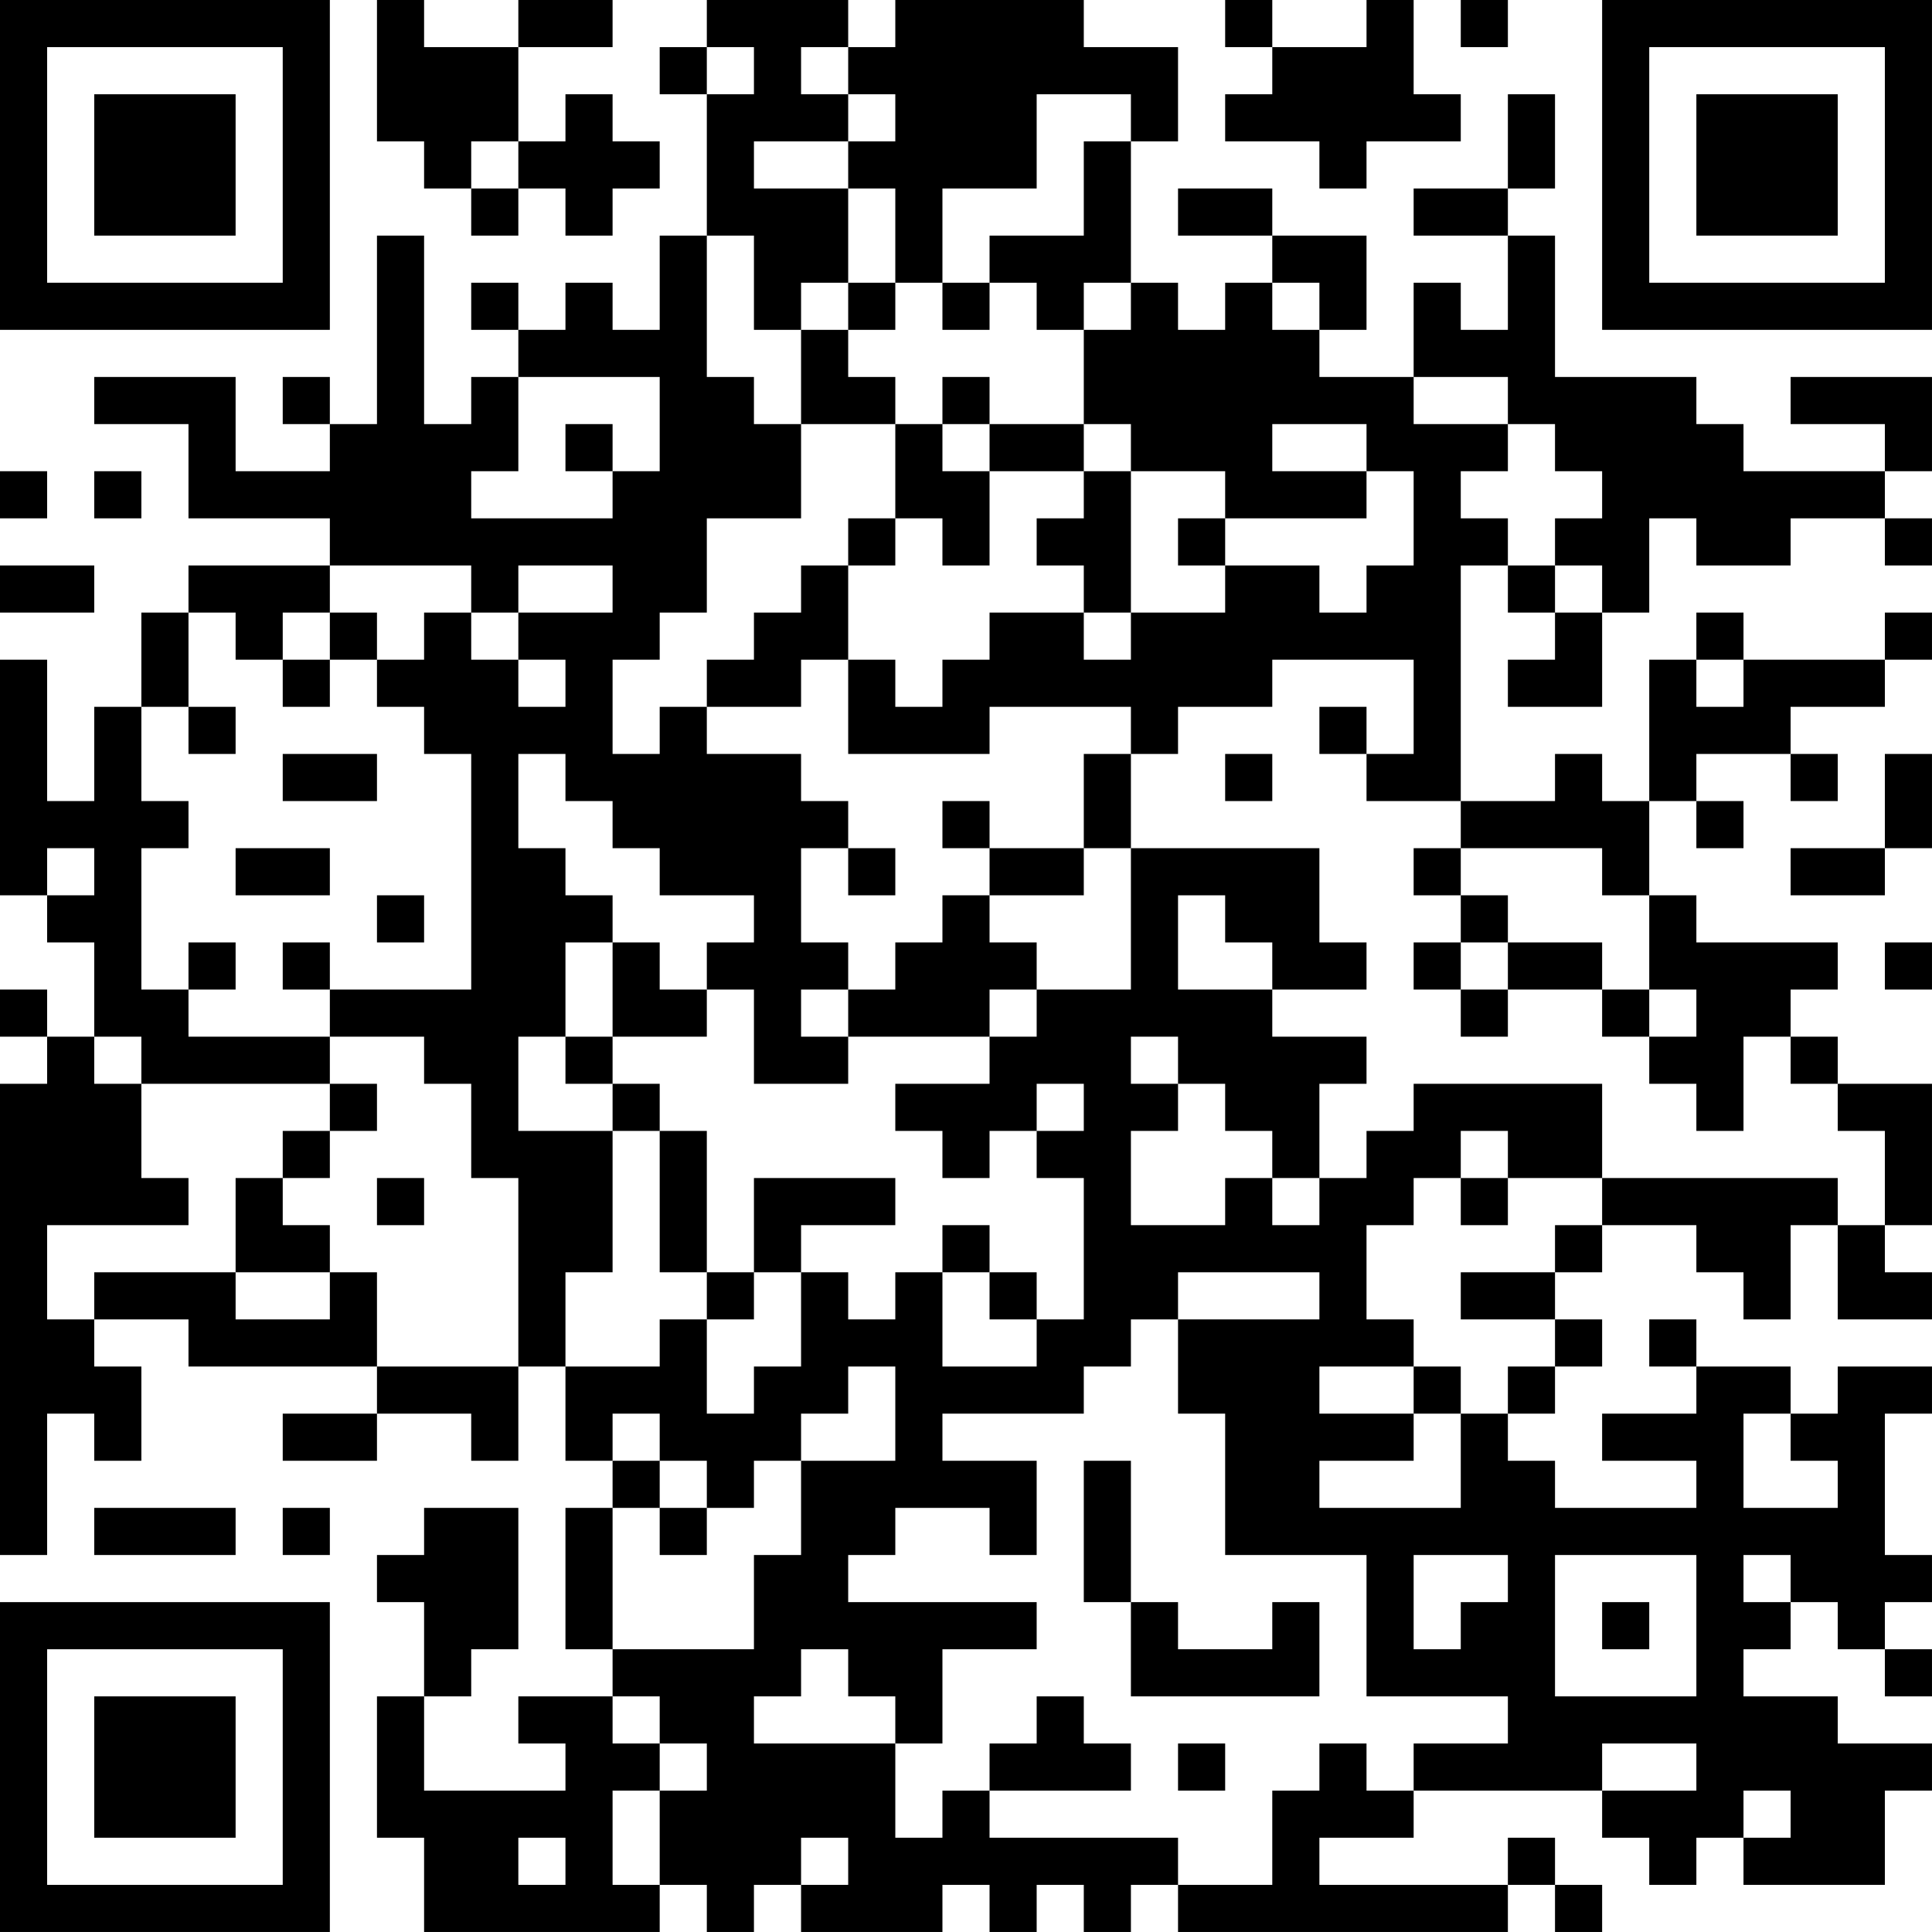 <?xml version="1.0" encoding="UTF-8"?>
<svg xmlns="http://www.w3.org/2000/svg" version="1.1" width="200" height="200" viewBox="0 0 200 200"><rect x="0" y="0" width="200" height="200" fill="#ffffff"/><g transform="scale(4.878)"><g transform="translate(0,0)"><path fill-rule="evenodd" d="M8 0L8 3L9 3L9 4L10 4L10 5L11 5L11 4L12 4L12 5L13 5L13 4L14 4L14 3L13 3L13 2L12 2L12 3L11 3L11 1L13 1L13 0L11 0L11 1L9 1L9 0ZM15 0L15 1L14 1L14 2L15 2L15 5L14 5L14 7L13 7L13 6L12 6L12 7L11 7L11 6L10 6L10 7L11 7L11 8L10 8L10 9L9 9L9 5L8 5L8 9L7 9L7 8L6 8L6 9L7 9L7 10L5 10L5 8L2 8L2 9L4 9L4 11L7 11L7 12L4 12L4 13L3 13L3 15L2 15L2 17L1 17L1 14L0 14L0 19L1 19L1 20L2 20L2 22L1 22L1 21L0 21L0 22L1 22L1 23L0 23L0 33L1 33L1 30L2 30L2 31L3 31L3 29L2 29L2 28L4 28L4 29L8 29L8 30L6 30L6 31L8 31L8 30L10 30L10 31L11 31L11 29L12 29L12 31L13 31L13 32L12 32L12 35L13 35L13 36L11 36L11 37L12 37L12 38L9 38L9 36L10 36L10 35L11 35L11 32L9 32L9 33L8 33L8 34L9 34L9 36L8 36L8 39L9 39L9 41L14 41L14 40L15 40L15 41L16 41L16 40L17 40L17 41L20 41L20 40L21 40L21 41L22 41L22 40L23 40L23 41L24 41L24 40L25 40L25 41L32 41L32 40L33 40L33 41L34 41L34 40L33 40L33 39L32 39L32 40L28 40L28 39L30 39L30 38L34 38L34 39L35 39L35 40L36 40L36 39L37 39L37 40L40 40L40 38L41 38L41 37L39 37L39 36L37 36L37 35L38 35L38 34L39 34L39 35L40 35L40 36L41 36L41 35L40 35L40 34L41 34L41 33L40 33L40 30L41 30L41 29L39 29L39 30L38 30L38 29L36 29L36 28L35 28L35 29L36 29L36 30L34 30L34 31L36 31L36 32L33 32L33 31L32 31L32 30L33 30L33 29L34 29L34 28L33 28L33 27L34 27L34 26L36 26L36 27L37 27L37 28L38 28L38 26L39 26L39 28L41 28L41 27L40 27L40 26L41 26L41 23L39 23L39 22L38 22L38 21L39 21L39 20L36 20L36 19L35 19L35 17L36 17L36 18L37 18L37 17L36 17L36 16L38 16L38 17L39 17L39 16L38 16L38 15L40 15L40 14L41 14L41 13L40 13L40 14L37 14L37 13L36 13L36 14L35 14L35 17L34 17L34 16L33 16L33 17L31 17L31 12L32 12L32 13L33 13L33 14L32 14L32 15L34 15L34 13L35 13L35 11L36 11L36 12L38 12L38 11L40 11L40 12L41 12L41 11L40 11L40 10L41 10L41 8L38 8L38 9L40 9L40 10L37 10L37 9L36 9L36 8L33 8L33 5L32 5L32 4L33 4L33 2L32 2L32 4L30 4L30 5L32 5L32 7L31 7L31 6L30 6L30 8L28 8L28 7L29 7L29 5L27 5L27 4L25 4L25 5L27 5L27 6L26 6L26 7L25 7L25 6L24 6L24 3L25 3L25 1L23 1L23 0L19 0L19 1L18 1L18 0ZM26 0L26 1L27 1L27 2L26 2L26 3L28 3L28 4L29 4L29 3L31 3L31 2L30 2L30 0L29 0L29 1L27 1L27 0ZM31 0L31 1L32 1L32 0ZM15 1L15 2L16 2L16 1ZM17 1L17 2L18 2L18 3L16 3L16 4L18 4L18 6L17 6L17 7L16 7L16 5L15 5L15 8L16 8L16 9L17 9L17 11L15 11L15 13L14 13L14 14L13 14L13 16L14 16L14 15L15 15L15 16L17 16L17 17L18 17L18 18L17 18L17 20L18 20L18 21L17 21L17 22L18 22L18 23L16 23L16 21L15 21L15 20L16 20L16 19L14 19L14 18L13 18L13 17L12 17L12 16L11 16L11 18L12 18L12 19L13 19L13 20L12 20L12 22L11 22L11 24L13 24L13 27L12 27L12 29L14 29L14 28L15 28L15 30L16 30L16 29L17 29L17 27L18 27L18 28L19 28L19 27L20 27L20 29L22 29L22 28L23 28L23 25L22 25L22 24L23 24L23 23L22 23L22 24L21 24L21 25L20 25L20 24L19 24L19 23L21 23L21 22L22 22L22 21L24 21L24 18L28 18L28 20L29 20L29 21L27 21L27 20L26 20L26 19L25 19L25 21L27 21L27 22L29 22L29 23L28 23L28 25L27 25L27 24L26 24L26 23L25 23L25 22L24 22L24 23L25 23L25 24L24 24L24 26L26 26L26 25L27 25L27 26L28 26L28 25L29 25L29 24L30 24L30 23L34 23L34 25L32 25L32 24L31 24L31 25L30 25L30 26L29 26L29 28L30 28L30 29L28 29L28 30L30 30L30 31L28 31L28 32L31 32L31 30L32 30L32 29L33 29L33 28L31 28L31 27L33 27L33 26L34 26L34 25L39 25L39 26L40 26L40 24L39 24L39 23L38 23L38 22L37 22L37 24L36 24L36 23L35 23L35 22L36 22L36 21L35 21L35 19L34 19L34 18L31 18L31 17L29 17L29 16L30 16L30 14L27 14L27 15L25 15L25 16L24 16L24 15L21 15L21 16L18 16L18 14L19 14L19 15L20 15L20 14L21 14L21 13L23 13L23 14L24 14L24 13L26 13L26 12L28 12L28 13L29 13L29 12L30 12L30 10L29 10L29 9L27 9L27 10L29 10L29 11L26 11L26 10L24 10L24 9L23 9L23 7L24 7L24 6L23 6L23 7L22 7L22 6L21 6L21 5L23 5L23 3L24 3L24 2L22 2L22 4L20 4L20 6L19 6L19 4L18 4L18 3L19 3L19 2L18 2L18 1ZM10 3L10 4L11 4L11 3ZM18 6L18 7L17 7L17 9L19 9L19 11L18 11L18 12L17 12L17 13L16 13L16 14L15 14L15 15L17 15L17 14L18 14L18 12L19 12L19 11L20 11L20 12L21 12L21 10L23 10L23 11L22 11L22 12L23 12L23 13L24 13L24 10L23 10L23 9L21 9L21 8L20 8L20 9L19 9L19 8L18 8L18 7L19 7L19 6ZM20 6L20 7L21 7L21 6ZM27 6L27 7L28 7L28 6ZM11 8L11 10L10 10L10 11L13 11L13 10L14 10L14 8ZM30 8L30 9L32 9L32 10L31 10L31 11L32 11L32 12L33 12L33 13L34 13L34 12L33 12L33 11L34 11L34 10L33 10L33 9L32 9L32 8ZM12 9L12 10L13 10L13 9ZM20 9L20 10L21 10L21 9ZM0 10L0 11L1 11L1 10ZM2 10L2 11L3 11L3 10ZM25 11L25 12L26 12L26 11ZM0 12L0 13L2 13L2 12ZM7 12L7 13L6 13L6 14L5 14L5 13L4 13L4 15L3 15L3 17L4 17L4 18L3 18L3 21L4 21L4 22L7 22L7 23L3 23L3 22L2 22L2 23L3 23L3 25L4 25L4 26L1 26L1 28L2 28L2 27L5 27L5 28L7 28L7 27L8 27L8 29L11 29L11 25L10 25L10 23L9 23L9 22L7 22L7 21L10 21L10 16L9 16L9 15L8 15L8 14L9 14L9 13L10 13L10 14L11 14L11 15L12 15L12 14L11 14L11 13L13 13L13 12L11 12L11 13L10 13L10 12ZM7 13L7 14L6 14L6 15L7 15L7 14L8 14L8 13ZM36 14L36 15L37 15L37 14ZM4 15L4 16L5 16L5 15ZM28 15L28 16L29 16L29 15ZM6 16L6 17L8 17L8 16ZM23 16L23 18L21 18L21 17L20 17L20 18L21 18L21 19L20 19L20 20L19 20L19 21L18 21L18 22L21 22L21 21L22 21L22 20L21 20L21 19L23 19L23 18L24 18L24 16ZM26 16L26 17L27 17L27 16ZM40 16L40 18L38 18L38 19L40 19L40 18L41 18L41 16ZM1 18L1 19L2 19L2 18ZM5 18L5 19L7 19L7 18ZM18 18L18 19L19 19L19 18ZM30 18L30 19L31 19L31 20L30 20L30 21L31 21L31 22L32 22L32 21L34 21L34 22L35 22L35 21L34 21L34 20L32 20L32 19L31 19L31 18ZM8 19L8 20L9 20L9 19ZM4 20L4 21L5 21L5 20ZM6 20L6 21L7 21L7 20ZM13 20L13 22L12 22L12 23L13 23L13 24L14 24L14 27L15 27L15 28L16 28L16 27L17 27L17 26L19 26L19 25L16 25L16 27L15 27L15 24L14 24L14 23L13 23L13 22L15 22L15 21L14 21L14 20ZM31 20L31 21L32 21L32 20ZM40 20L40 21L41 21L41 20ZM7 23L7 24L6 24L6 25L5 25L5 27L7 27L7 26L6 26L6 25L7 25L7 24L8 24L8 23ZM8 25L8 26L9 26L9 25ZM31 25L31 26L32 26L32 25ZM20 26L20 27L21 27L21 28L22 28L22 27L21 27L21 26ZM25 27L25 28L24 28L24 29L23 29L23 30L20 30L20 31L22 31L22 33L21 33L21 32L19 32L19 33L18 33L18 34L22 34L22 35L20 35L20 37L19 37L19 36L18 36L18 35L17 35L17 36L16 36L16 37L19 37L19 39L20 39L20 38L21 38L21 39L25 39L25 40L27 40L27 38L28 38L28 37L29 37L29 38L30 38L30 37L32 37L32 36L29 36L29 33L26 33L26 30L25 30L25 28L28 28L28 27ZM18 29L18 30L17 30L17 31L16 31L16 32L15 32L15 31L14 31L14 30L13 30L13 31L14 31L14 32L13 32L13 35L16 35L16 33L17 33L17 31L19 31L19 29ZM30 29L30 30L31 30L31 29ZM37 30L37 32L39 32L39 31L38 31L38 30ZM23 31L23 34L24 34L24 36L28 36L28 34L27 34L27 35L25 35L25 34L24 34L24 31ZM2 32L2 33L5 33L5 32ZM6 32L6 33L7 33L7 32ZM14 32L14 33L15 33L15 32ZM30 33L30 35L31 35L31 34L32 34L32 33ZM33 33L33 36L36 36L36 33ZM37 33L37 34L38 34L38 33ZM34 34L34 35L35 35L35 34ZM13 36L13 37L14 37L14 38L13 38L13 40L14 40L14 38L15 38L15 37L14 37L14 36ZM22 36L22 37L21 37L21 38L24 38L24 37L23 37L23 36ZM25 37L25 38L26 38L26 37ZM34 37L34 38L36 38L36 37ZM37 38L37 39L38 39L38 38ZM11 39L11 40L12 40L12 39ZM17 39L17 40L18 40L18 39ZM0 0L0 7L7 7L7 0ZM1 1L1 6L6 6L6 1ZM2 2L2 5L5 5L5 2ZM34 0L34 7L41 7L41 0ZM35 1L35 6L40 6L40 1ZM36 2L36 5L39 5L39 2ZM0 34L0 41L7 41L7 34ZM1 35L1 40L6 40L6 35ZM2 36L2 39L5 39L5 36Z" fill="#000000"/></g></g></svg>
